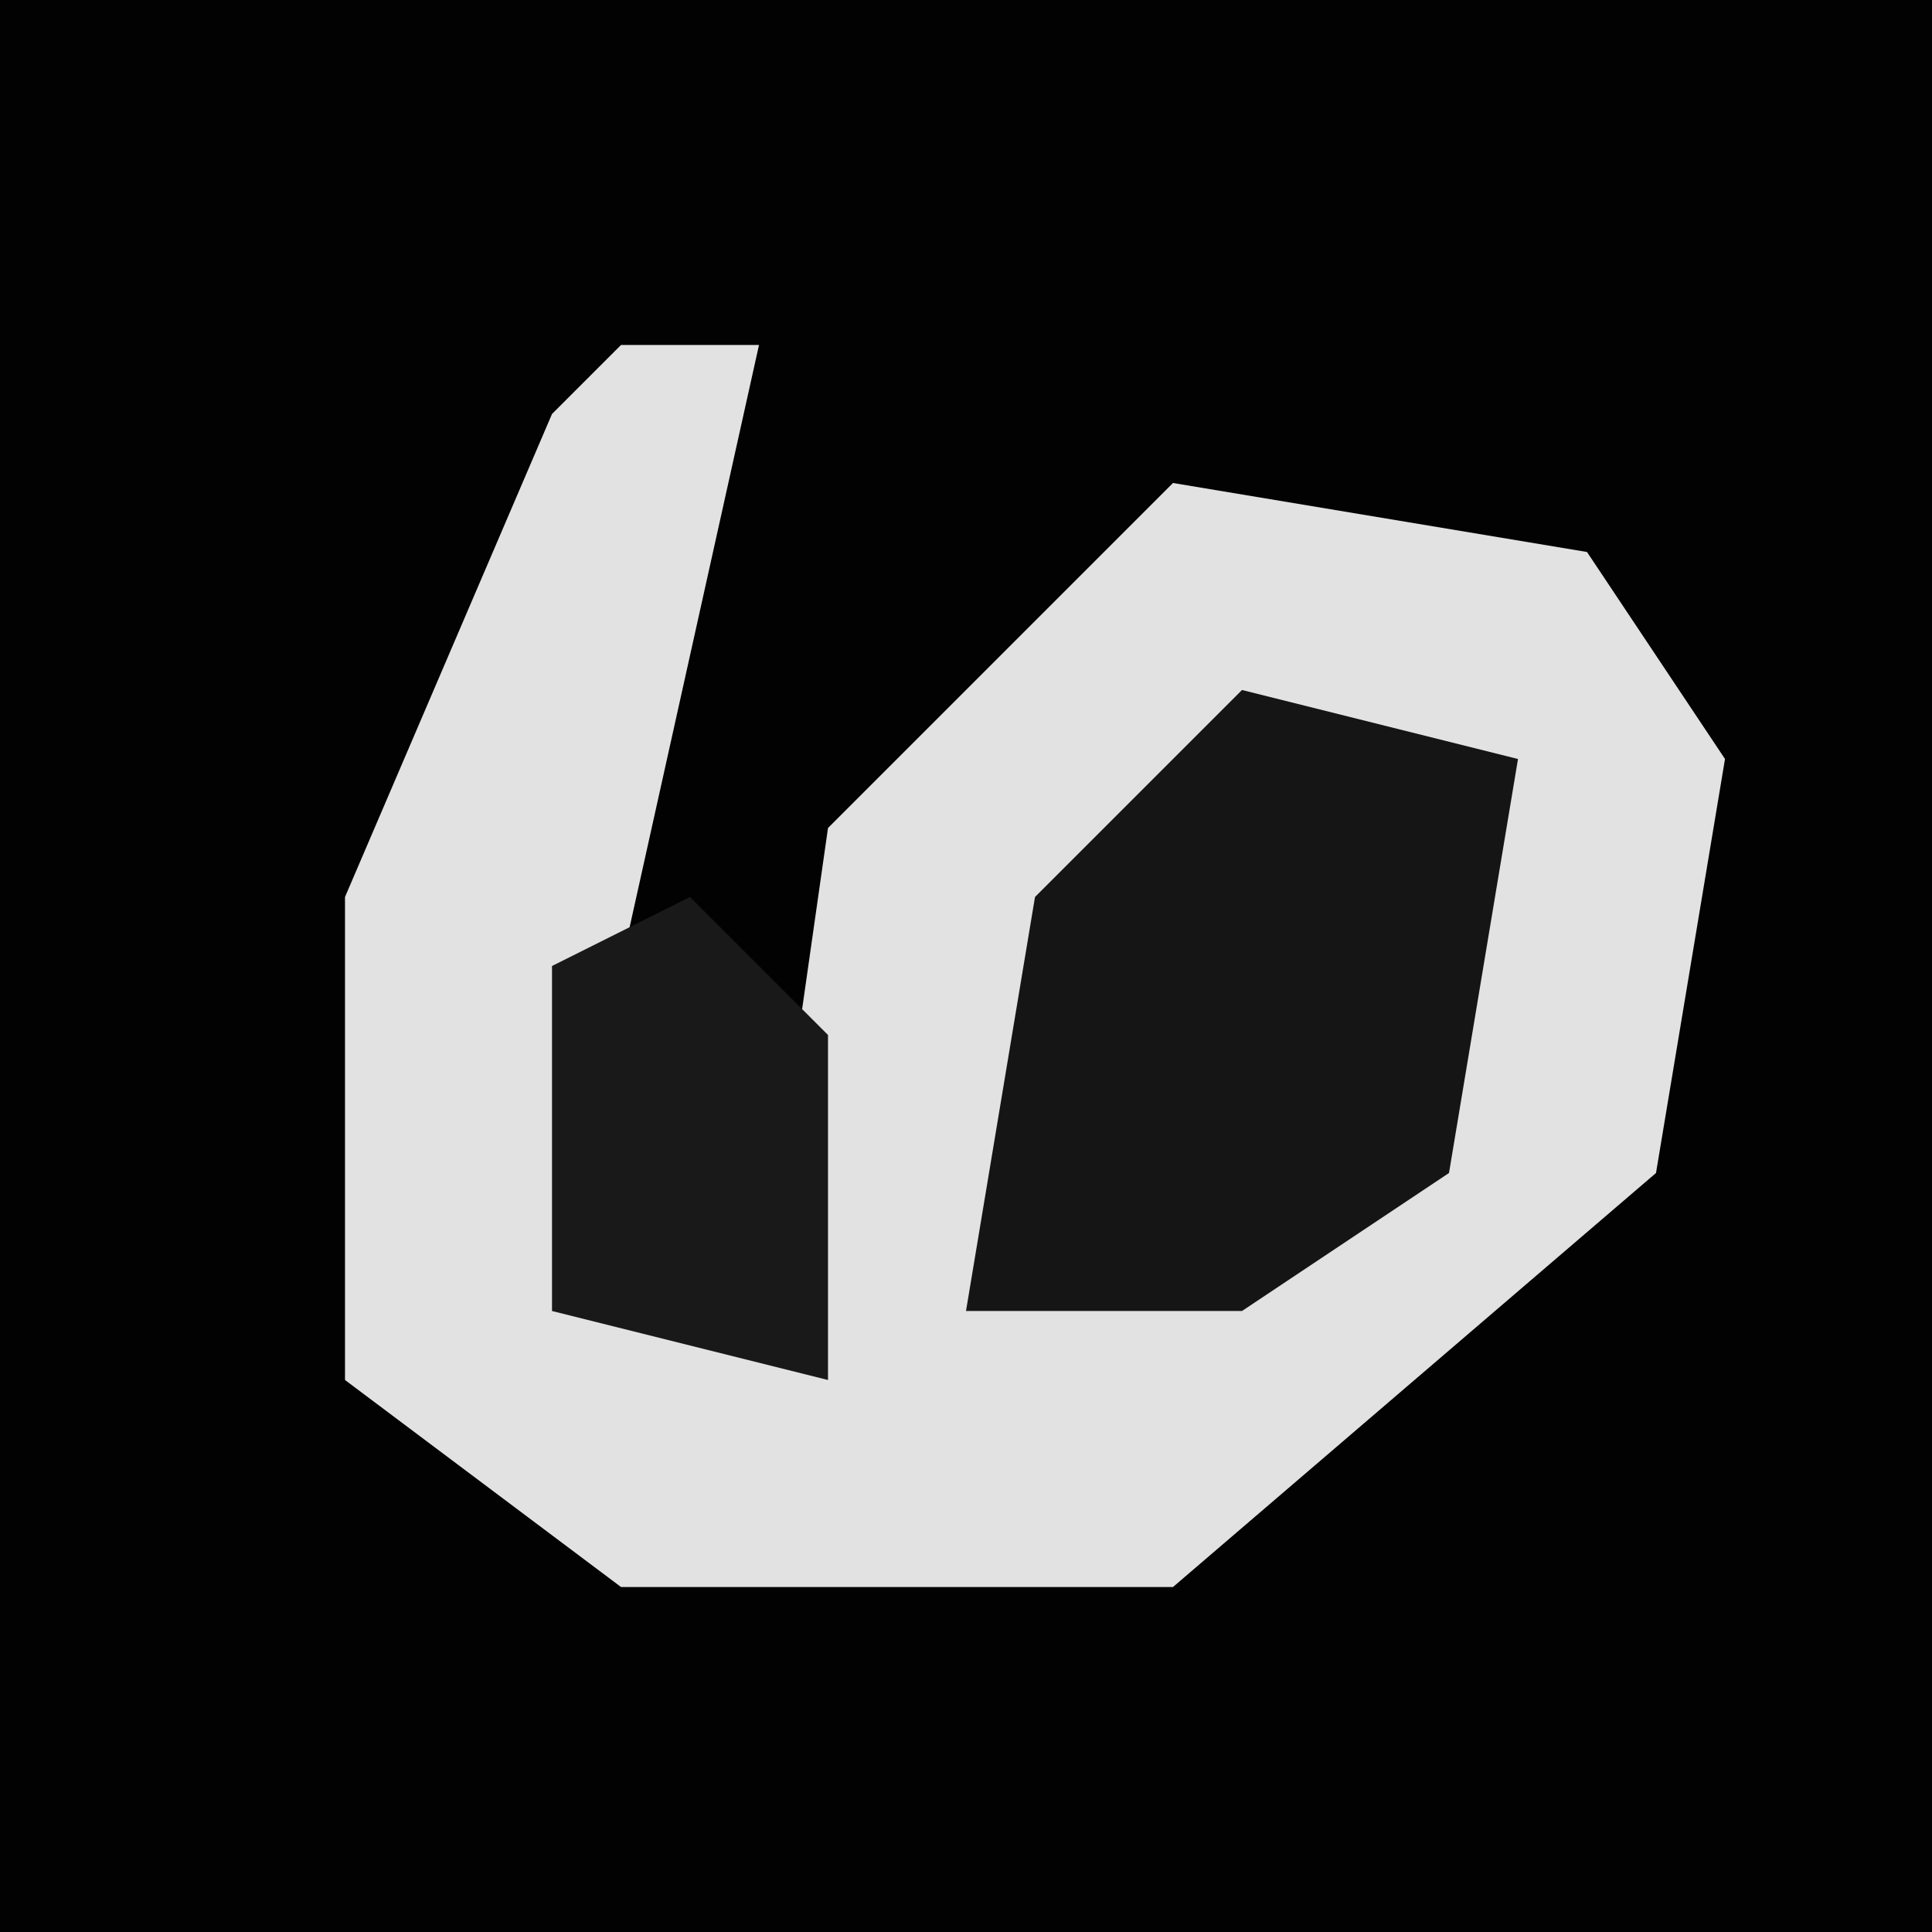 <?xml version="1.0" encoding="UTF-8"?>
<svg version="1.1" xmlns="http://www.w3.org/2000/svg" width="28" height="28">
<path d="M0,0 L28,0 L28,28 L0,28 Z " fill="#020202" transform="translate(0,0)"/>
<path d="M0,0 L2,0 L0,9 L0,14 L2,14 L3,7 L8,2 L14,3 L16,6 L15,12 L8,18 L0,18 L-4,15 L-4,8 L-1,1 Z " fill="#E2E2E2" transform="translate(9,5)"/>
<path d="M0,0 L4,1 L3,7 L0,9 L-4,9 L-3,3 Z " fill="#151515" transform="translate(18,10)"/>
<path d="M0,0 L2,2 L2,7 L-2,6 L-2,1 Z " fill="#191919" transform="translate(10,13)"/>
</svg>
